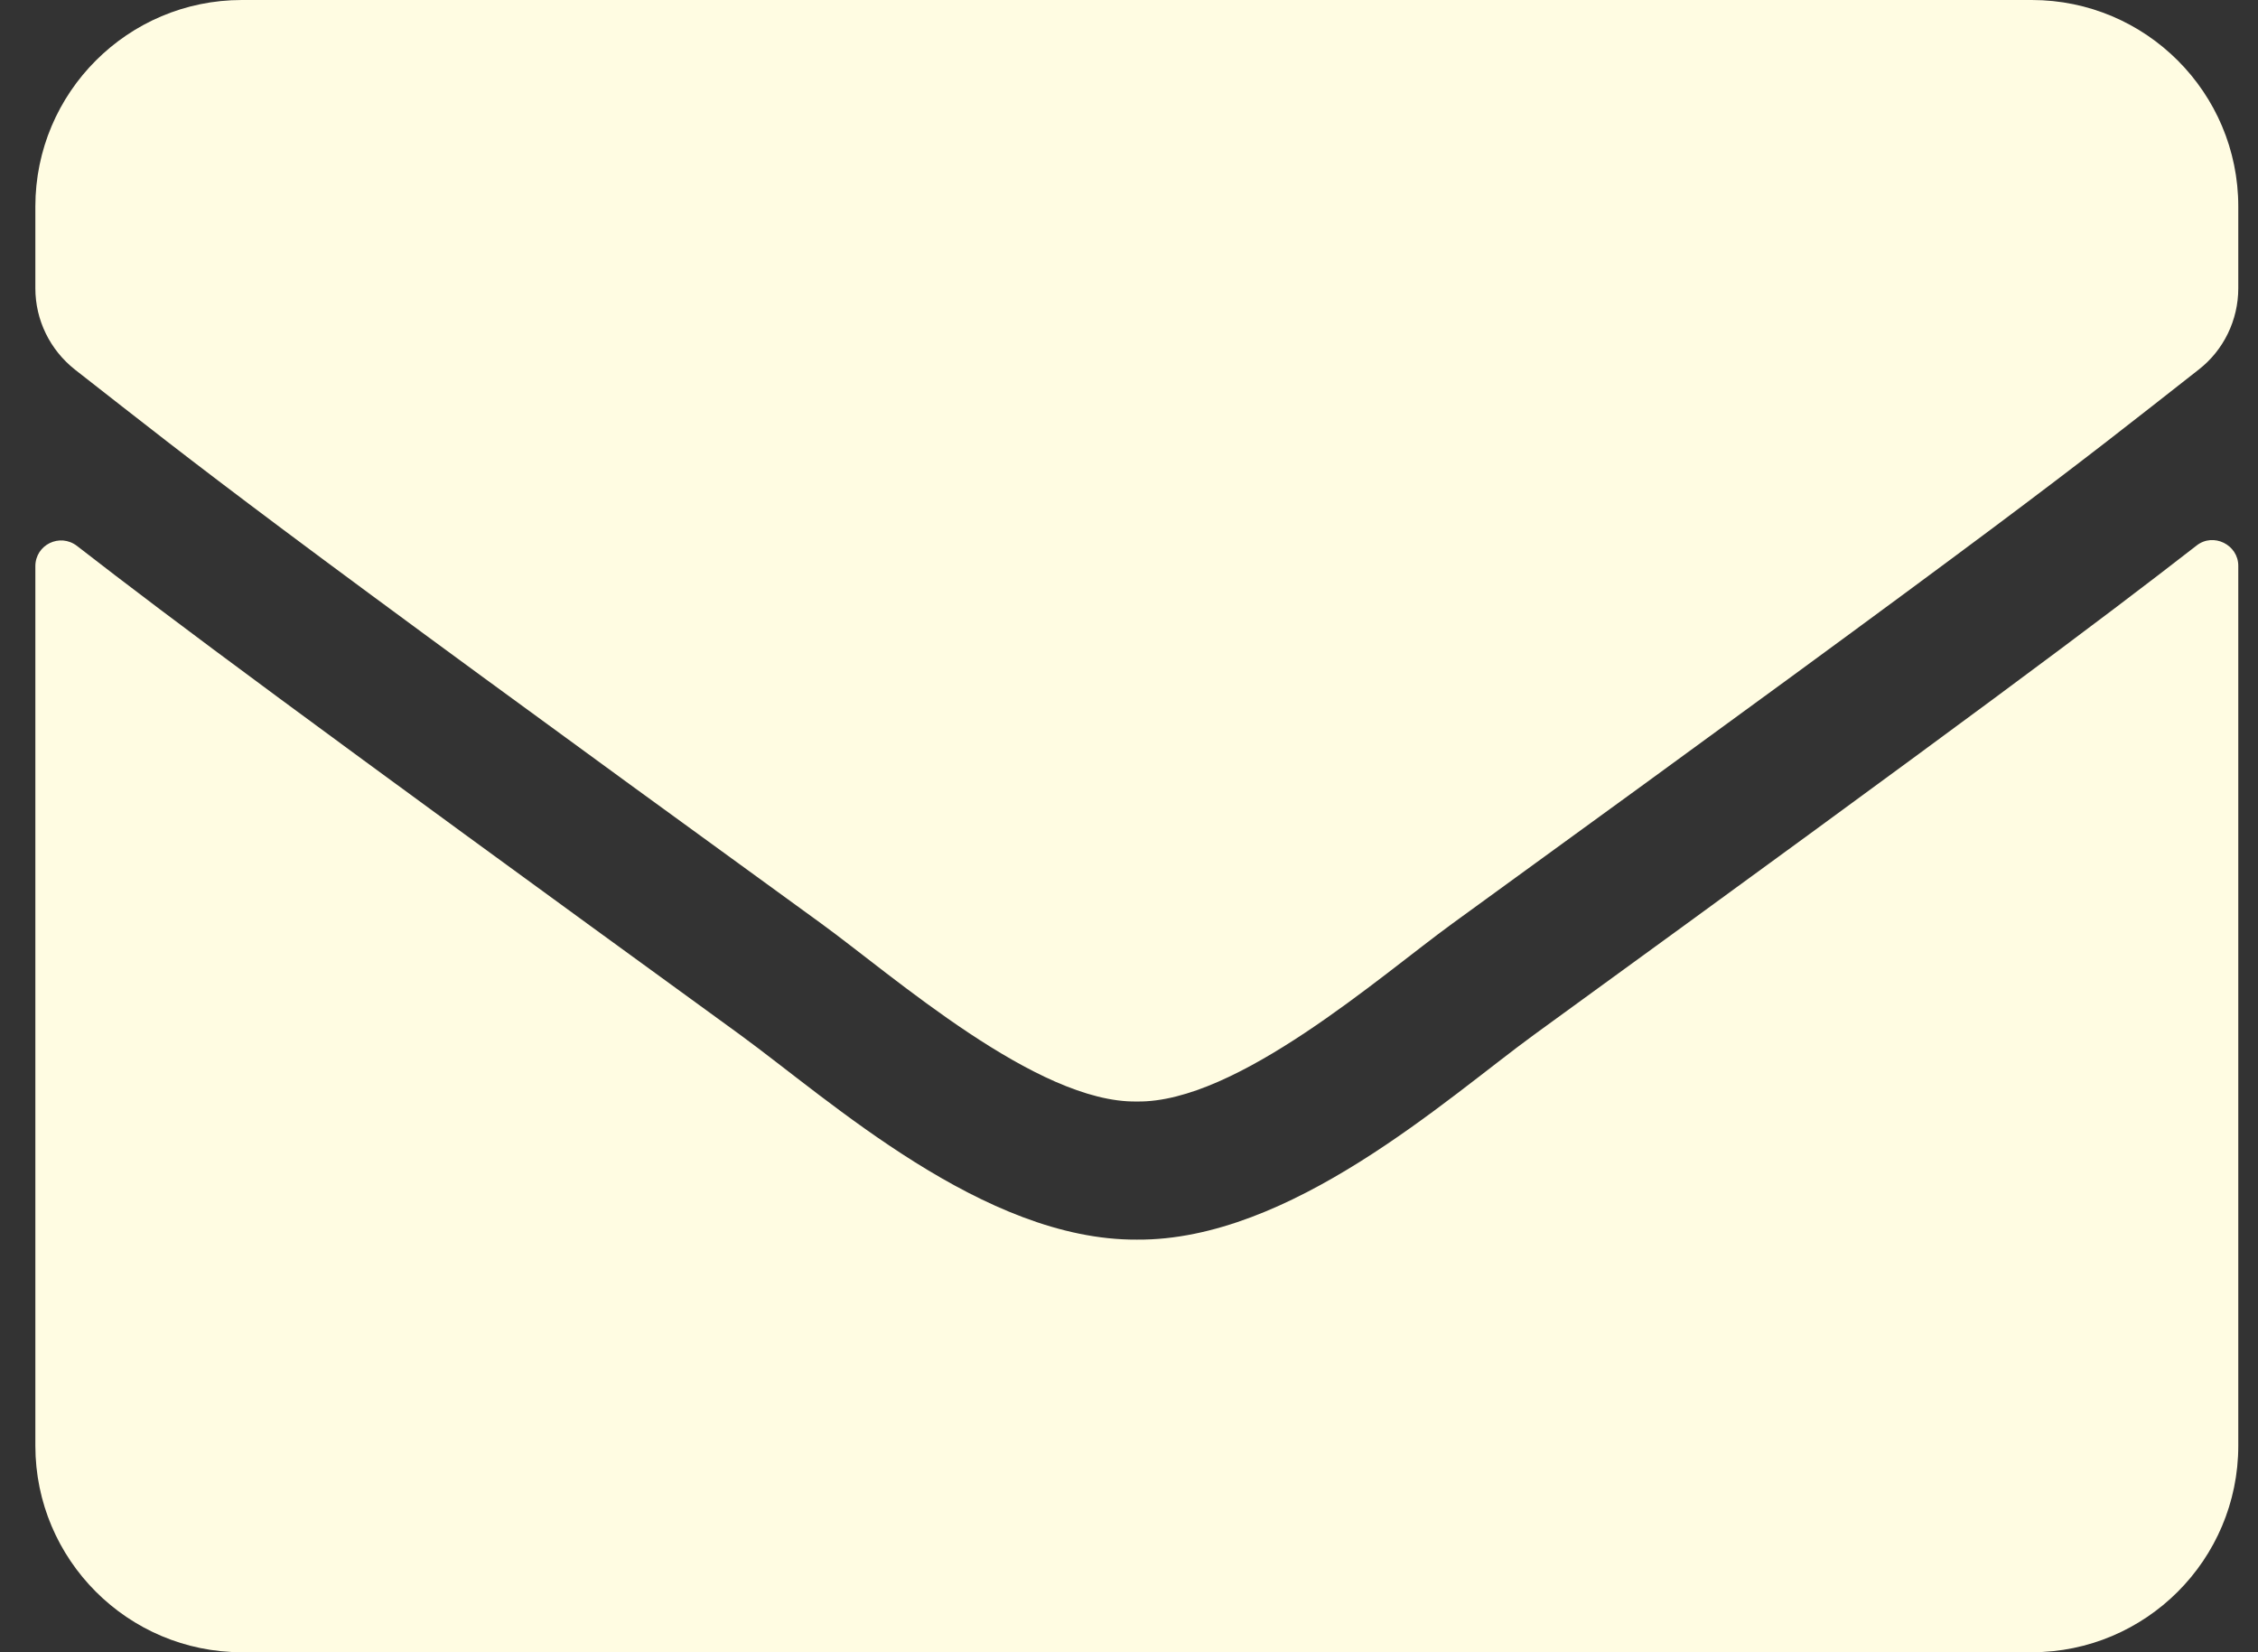 <svg width="41" height="30" viewBox="0 0 41 30" fill="none" xmlns="http://www.w3.org/2000/svg">
<rect x="0" y="0" width="41" height="30" fill="#333333" stroke="none"/>
<path d="M39.884 9.906C40.189 9.664 40.642 9.891 40.642 10.273V26.25C40.642 28.32 38.962 30 36.892 30H4.392C2.322 30 0.642 28.32 0.642 26.25V10.281C0.642 9.891 1.087 9.672 1.4 9.914C3.15 11.273 5.47 13 13.439 18.789C15.087 19.992 17.868 22.523 20.642 22.508C23.431 22.531 26.267 19.945 27.853 18.789C35.822 13 38.134 11.266 39.884 9.906ZM20.642 20C22.454 20.031 25.064 17.719 26.376 16.766C36.743 9.242 37.532 8.586 39.923 6.711C40.376 6.359 40.642 5.812 40.642 5.234V3.75C40.642 1.68 38.962 0 36.892 0H4.392C2.322 0 0.642 1.68 0.642 3.75V5.234C0.642 5.812 0.907 6.352 1.361 6.711C3.751 8.578 4.54 9.242 14.908 16.766C16.22 17.719 18.829 20.031 20.642 20Z" fill="#FFFCE2"/>
</svg>
